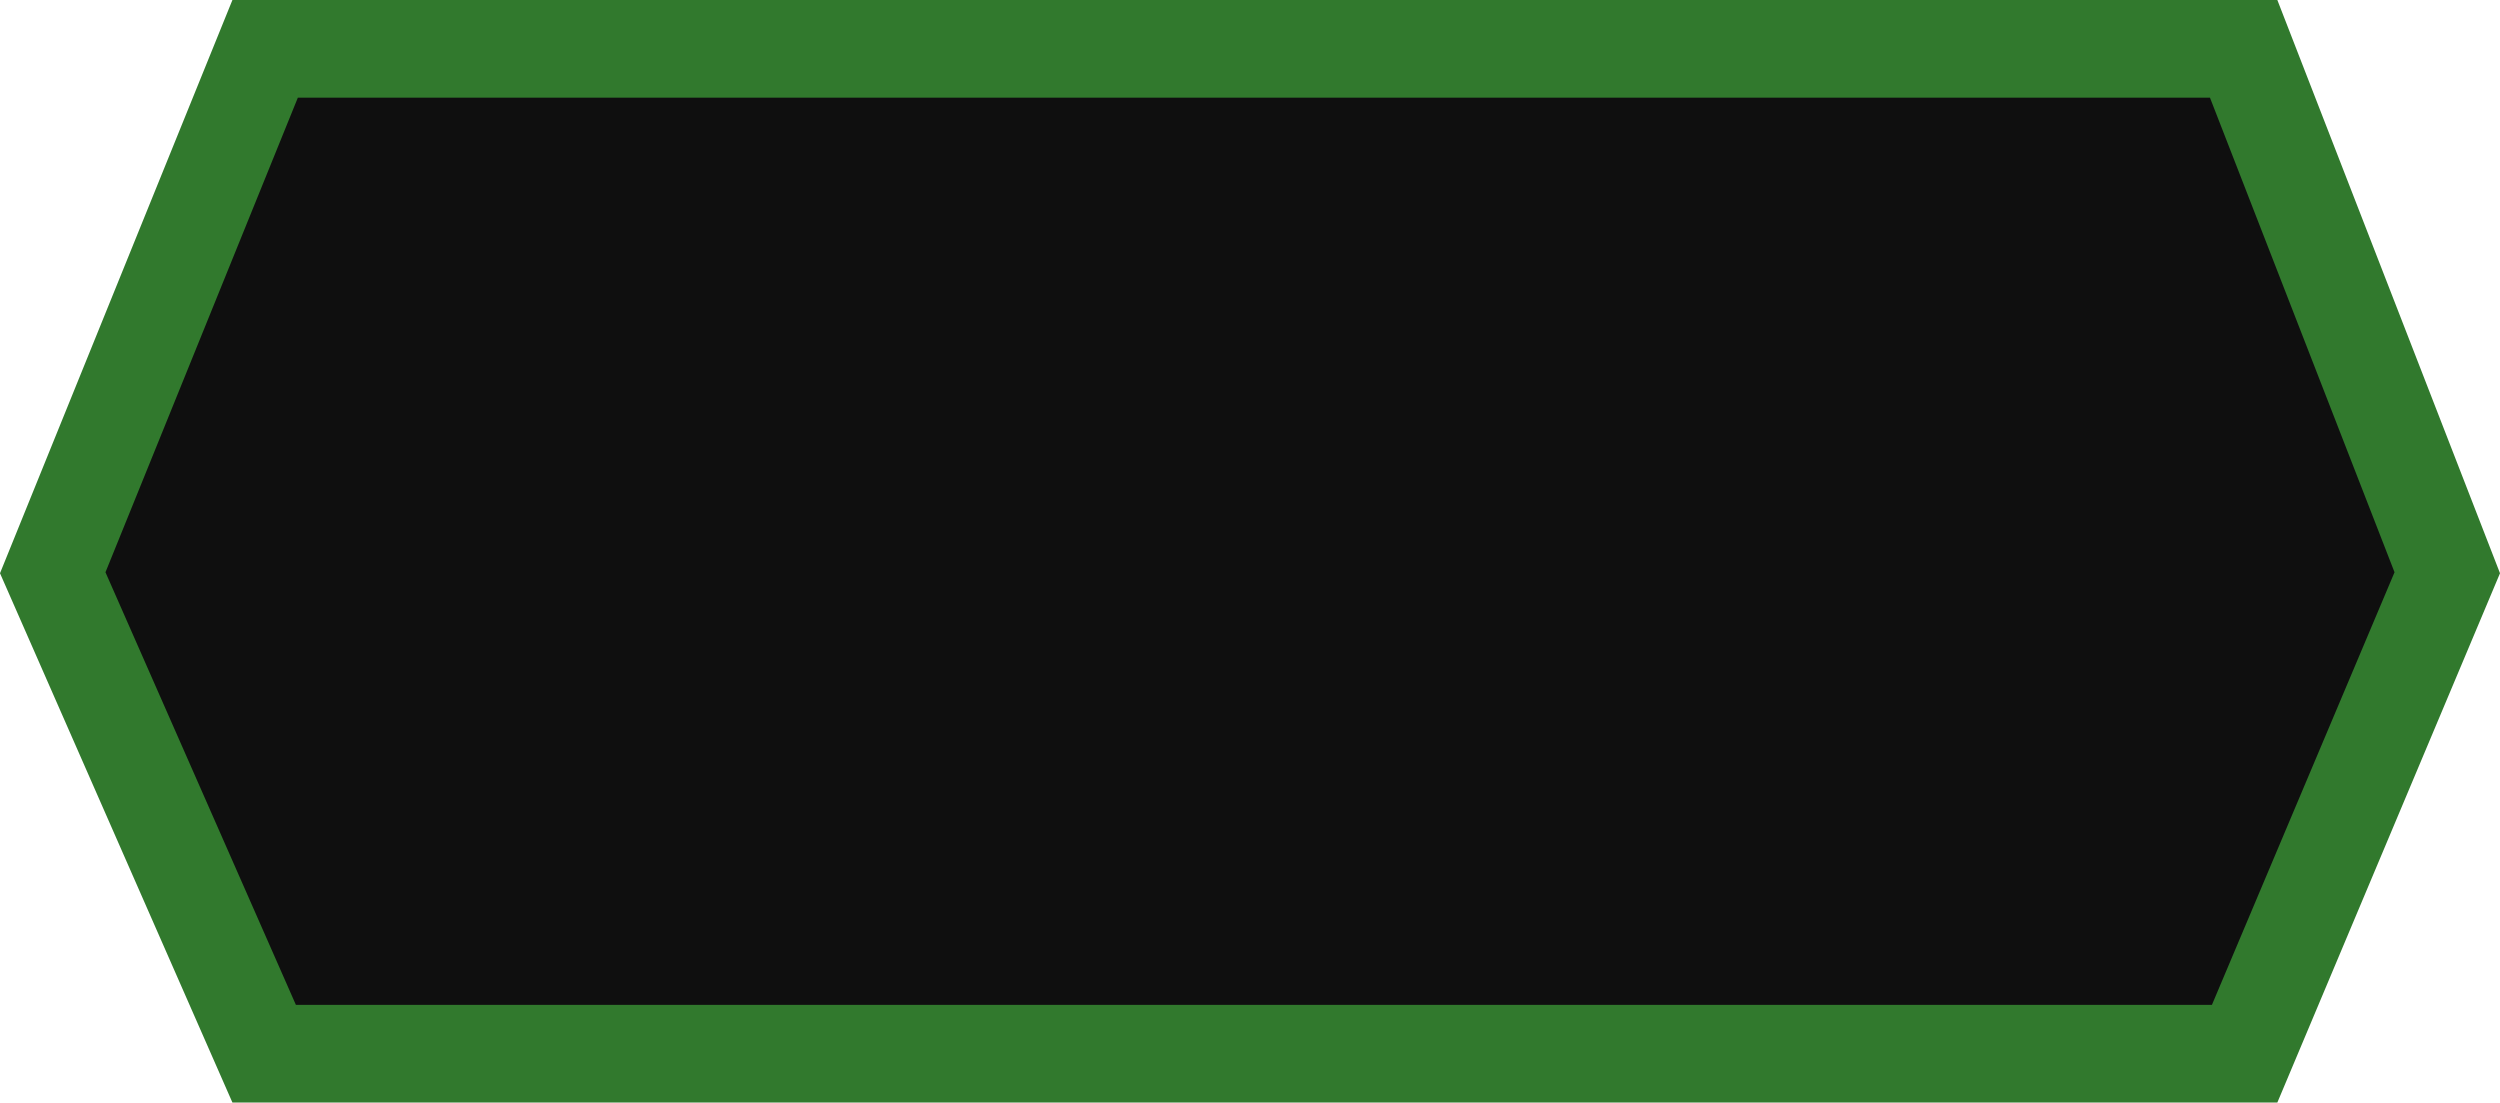 <?xml version="1.0" encoding="UTF-8"?>
<svg id="Layer_2" data-name="Layer 2" xmlns="http://www.w3.org/2000/svg" viewBox="0 0 25.6 11.29">
  <defs>
    <style>
      .cls-1 {
        fill: #0f0f0f;
      }

      .cls-1, .cls-2 {
        stroke-width: 0px;
      }

      .cls-3 {
        fill: #fff;
        font-family: MyriadPro-Regular, 'Myriad Pro';
        font-size: 4px;
      }

      .cls-2 {
        fill: #31792d;
      }
    </style>
  </defs>
  <g id="Layer_1-2" data-name="Layer 1">
    <g>
      <g>
        <polygon class="cls-1" points="2.71 10.79 .54 5.86 2.72 .5 22.97 .5 25.06 5.86 22.98 10.79 2.71 10.79"/>
        <path class="cls-2" d="M22.63,1l1.89,4.86-1.87,4.43H3.03l-1.95-4.43L3.05,1h19.58M23.32,0H2.38L0,5.87l2.38,5.42h20.94l2.28-5.42-2.28-5.87h0Z"/>
      </g>
    </g>
  </g>
</svg>